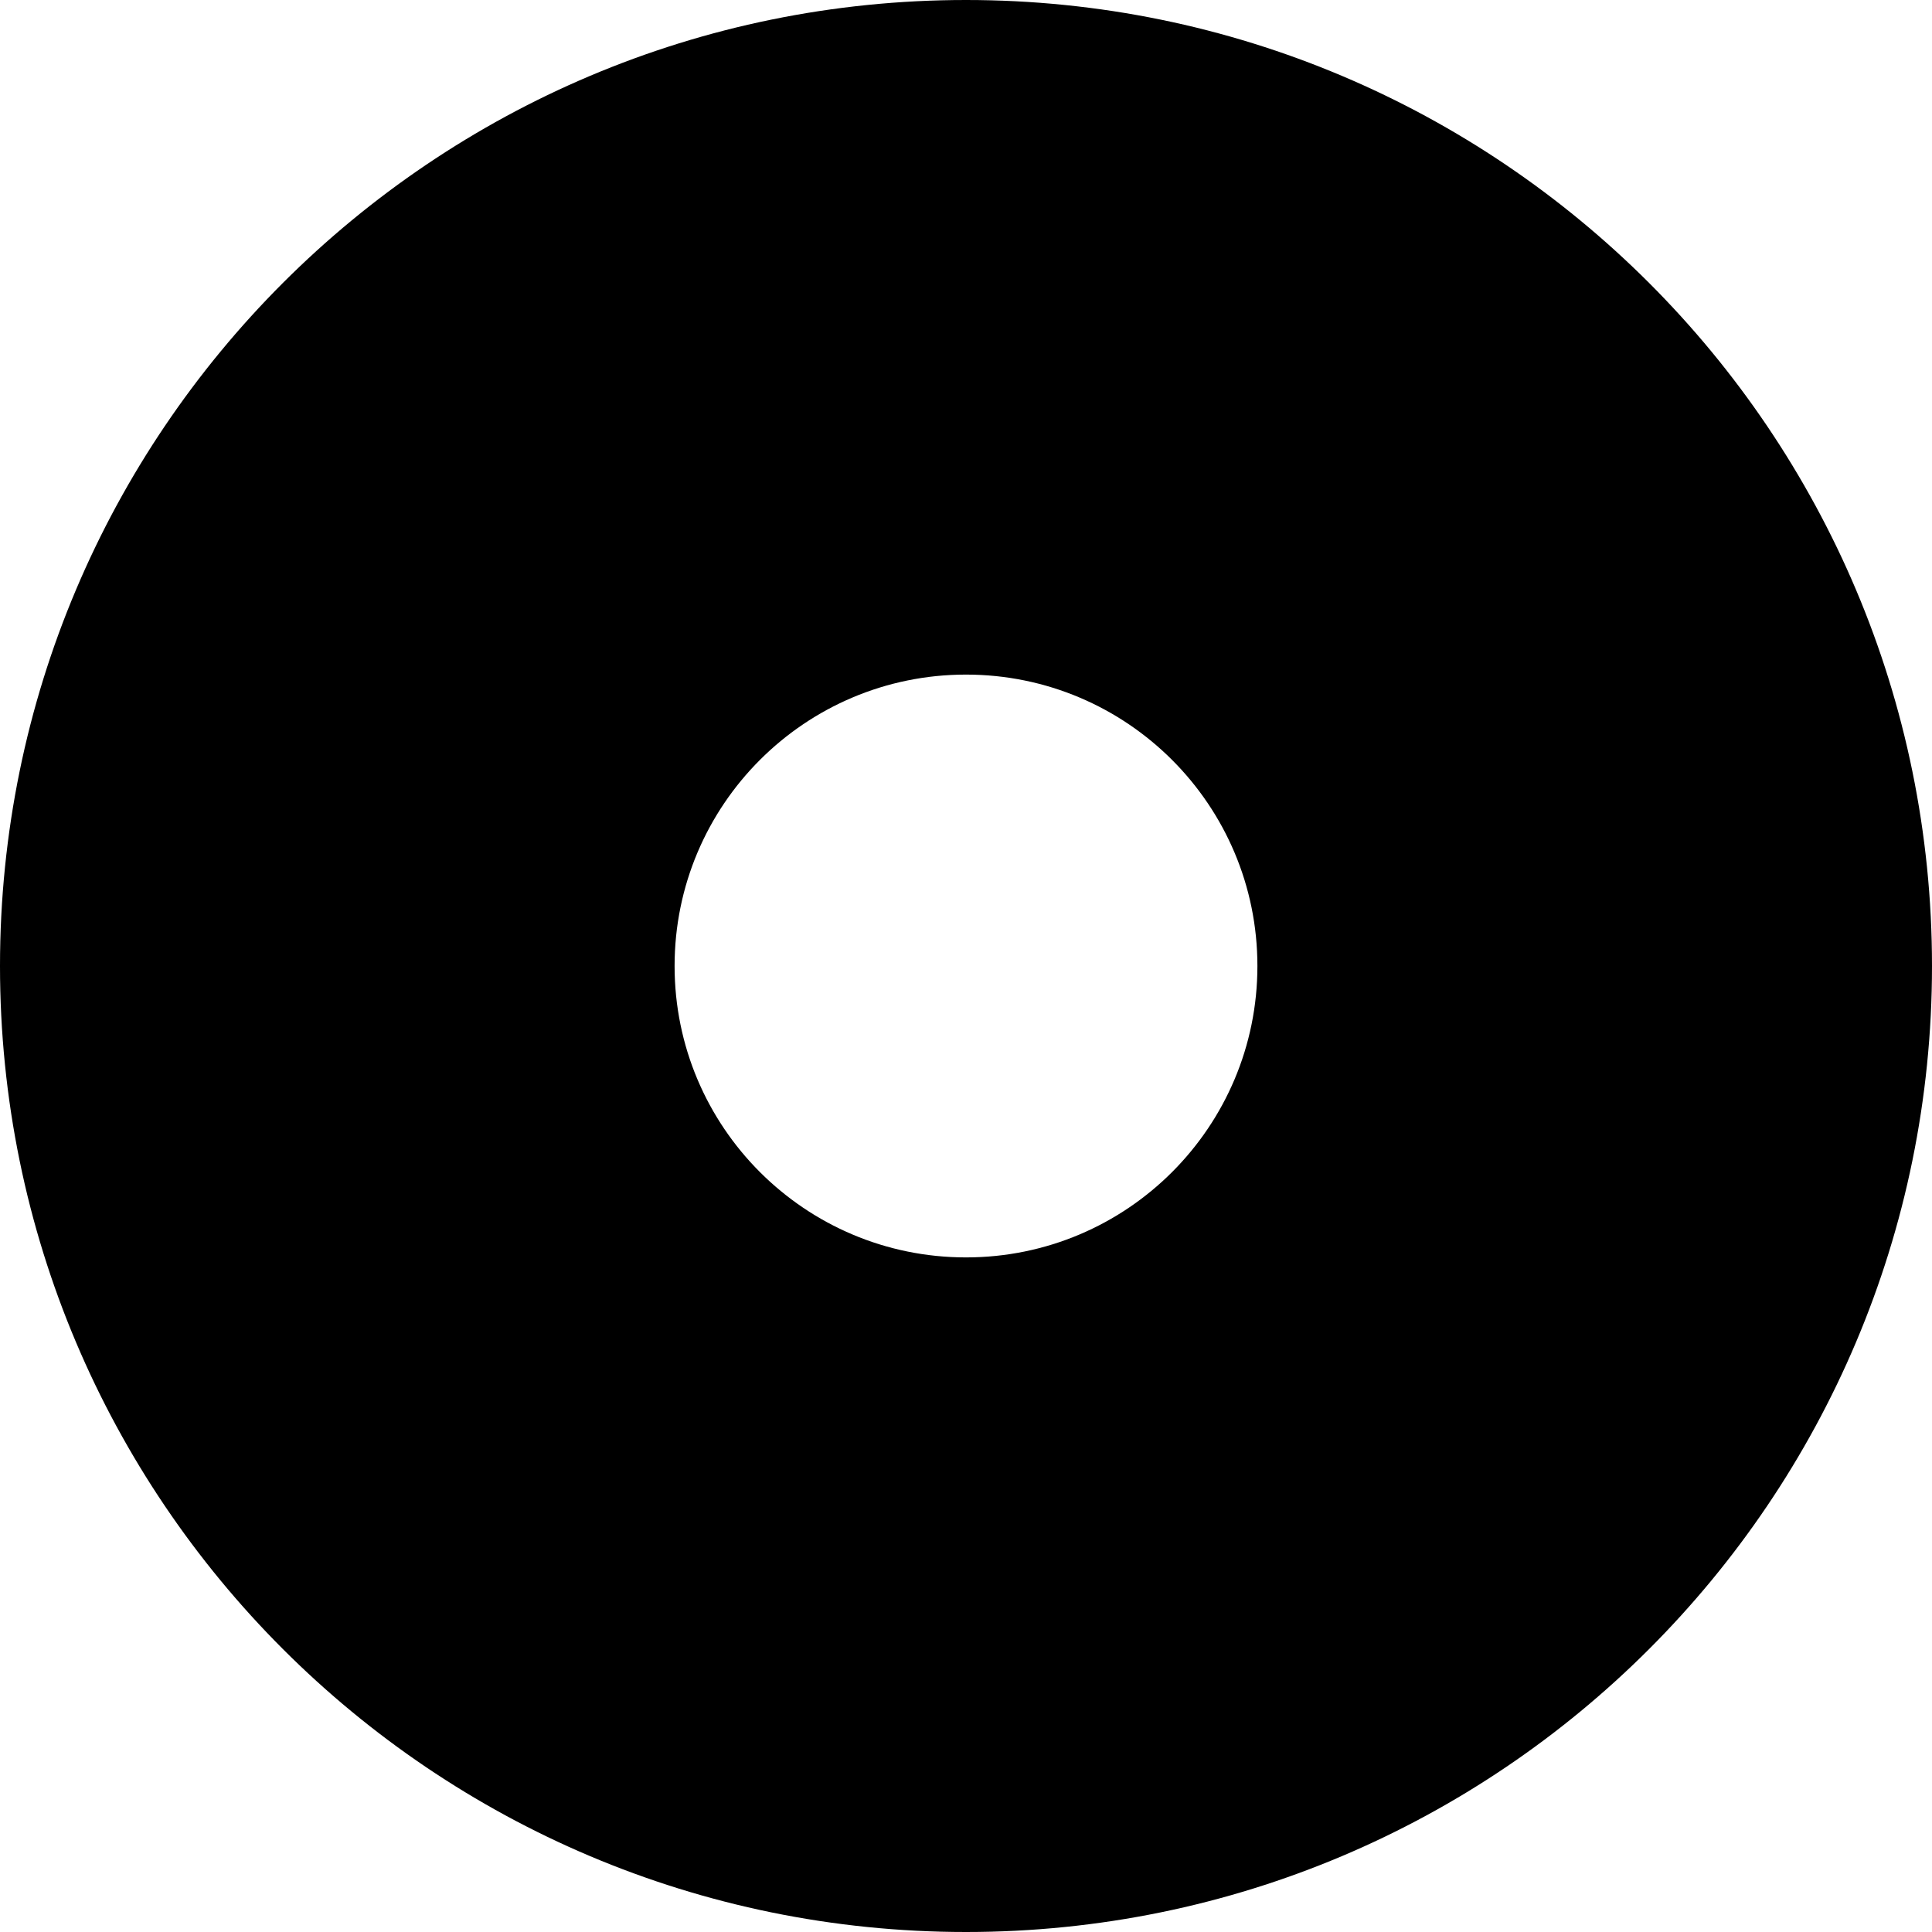 <svg width="8" height="8" viewBox="0 0 6 6" fill="currentColor" xmlns="http://www.w3.org/2000/svg">
<path d="M6 3C6 4.657 4.657 6 3 6C1.343 6 0 4.657 0 3C0 1.343 1.343 0 3 0C4.657 0 6 1.343 6 3ZM2.095 3C2.095 3.5 2.5 3.905 3 3.905C3.5 3.905 3.905 3.5 3.905 3C3.905 2.5 3.5 2.095 3 2.095C2.5 2.095 2.095 2.5 2.095 3Z" />
</svg>
